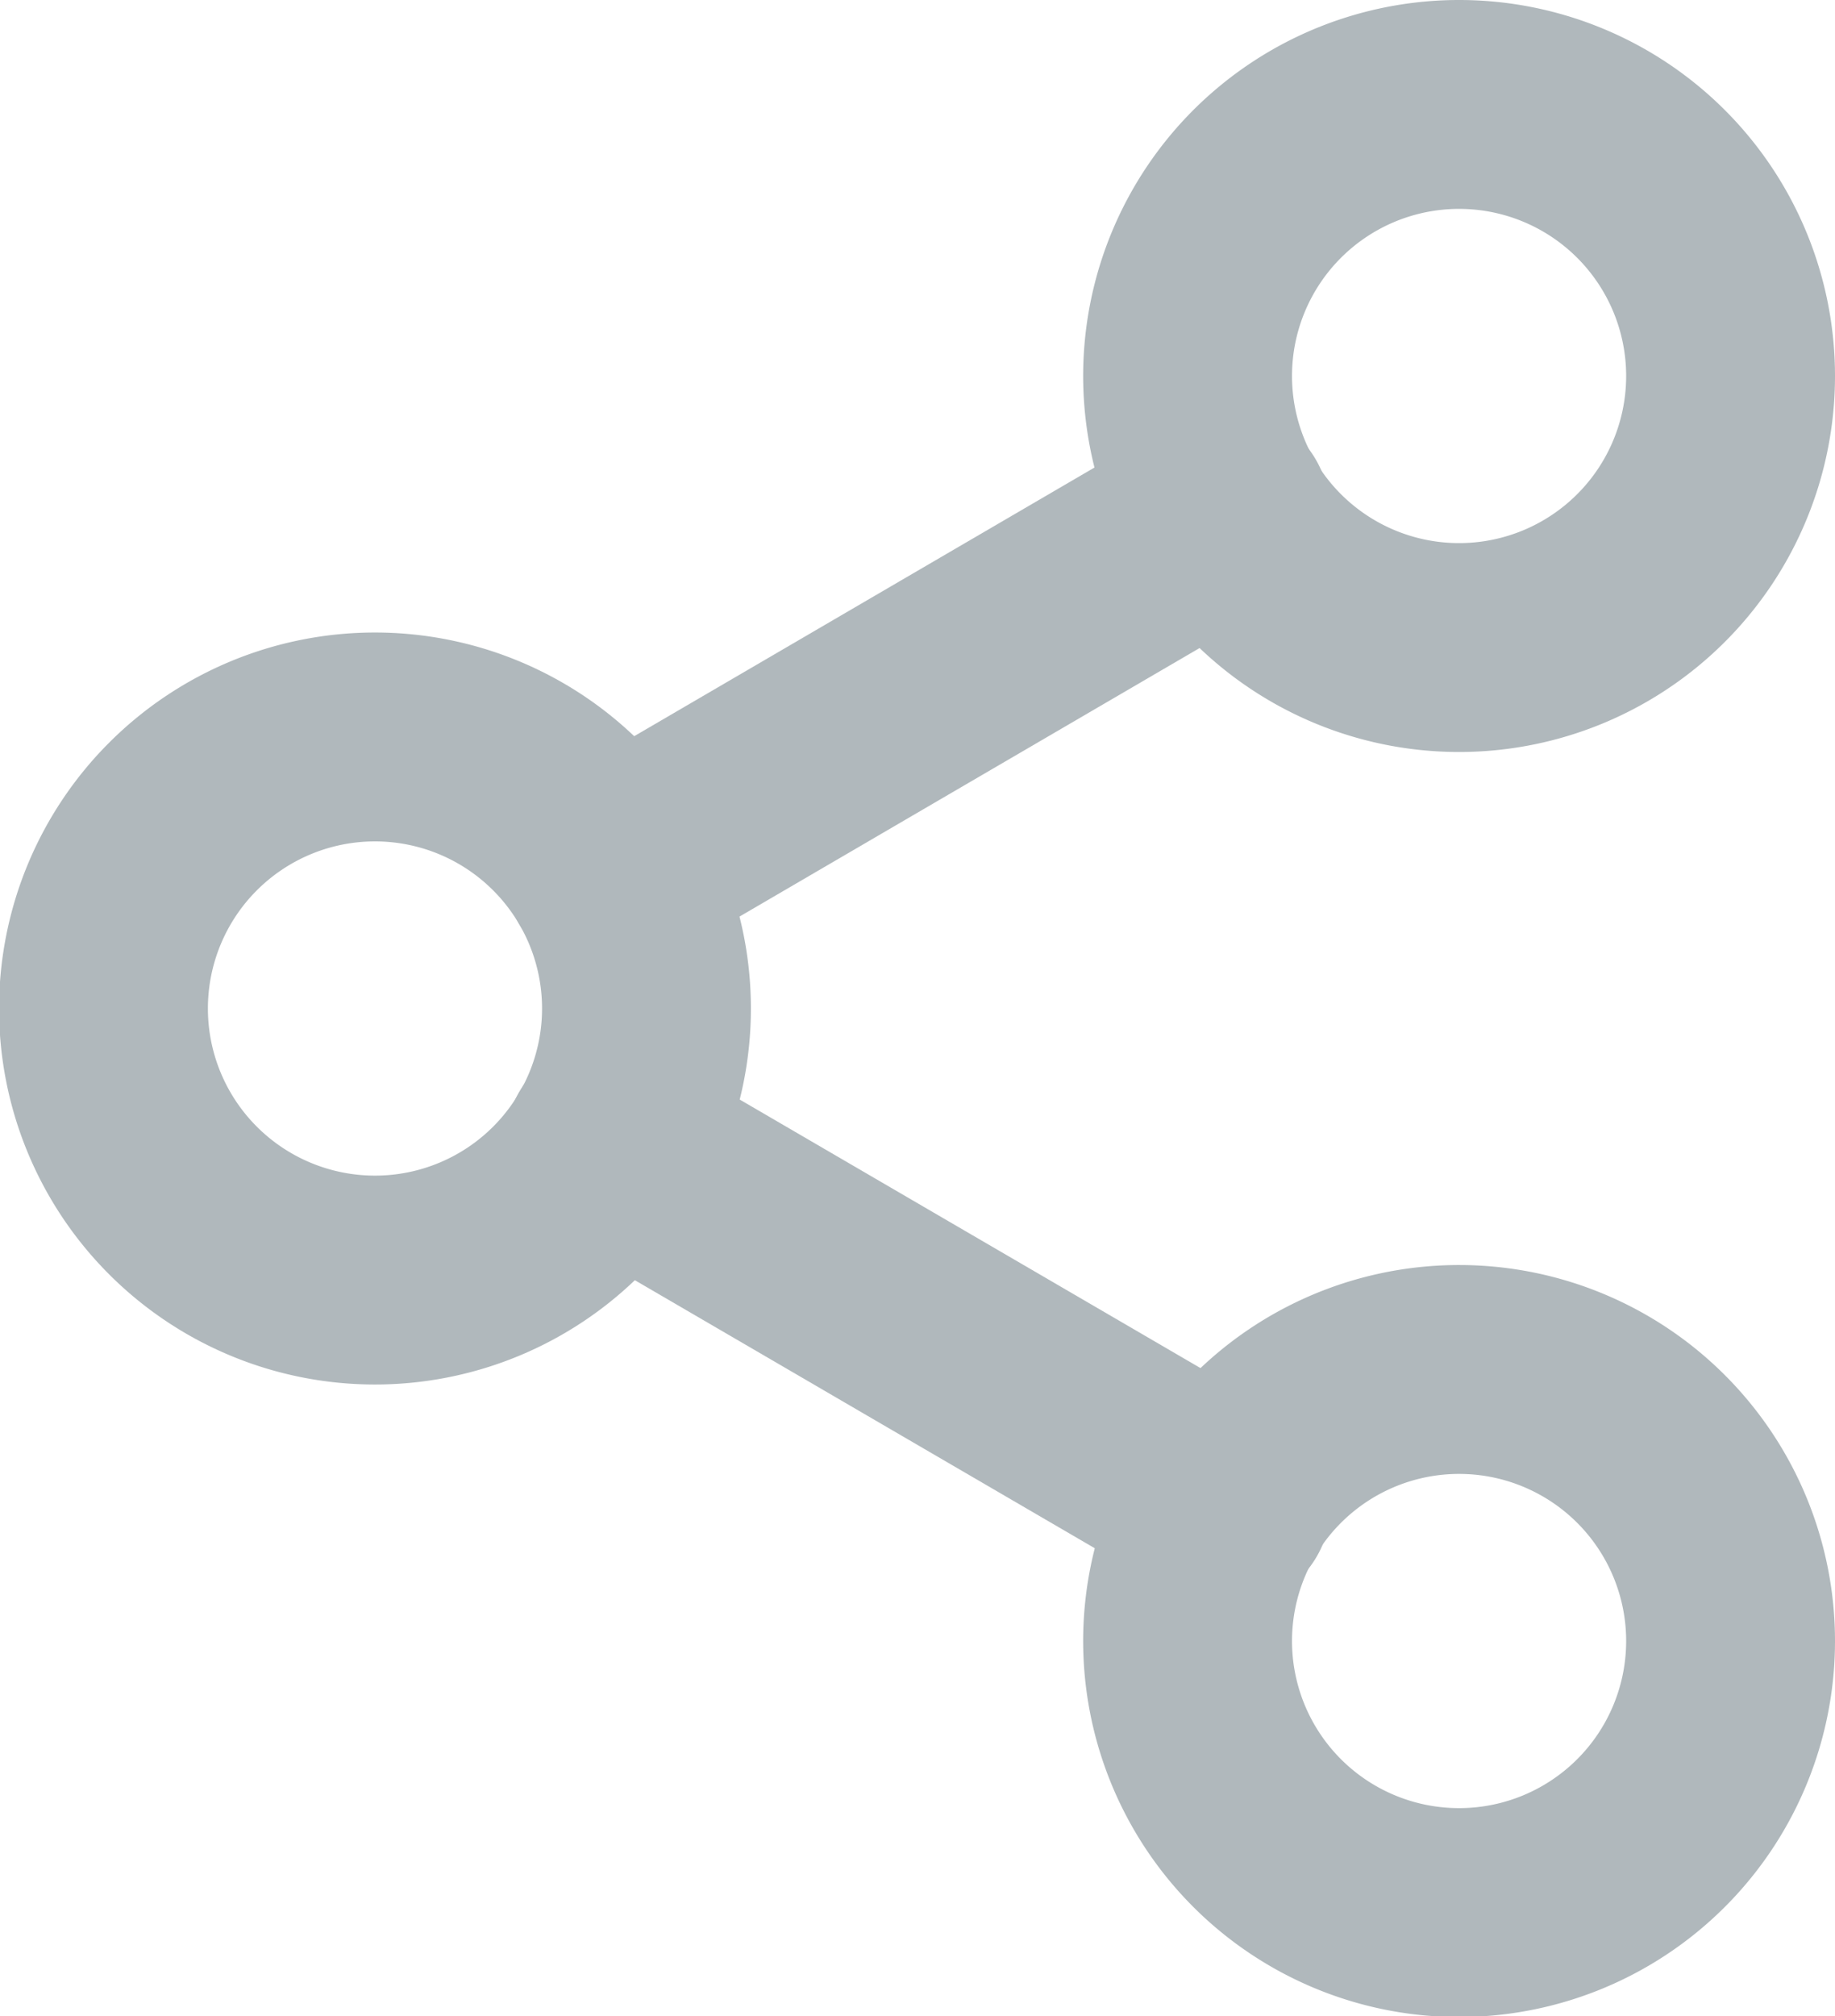 <svg xmlns="http://www.w3.org/2000/svg" width="17.573" height="19.303" viewBox="0 0 17.573 19.303">
  <g id="Icon_feather-share-2" data-name="Icon feather-share-2" transform="translate(1 1)">
    <path id="Path_19167" data-name="Path 19167" d="M27.691,5.6A2.6,2.6,0,1,1,25.1,3,2.6,2.6,0,0,1,27.691,5.6Z" transform="translate(-12.118 -3)" fill="none" stroke="#b0b8bc" stroke-linecap="round" stroke-linejoin="round" stroke-width="2"/>
    <path id="Path_19168" data-name="Path 19168" d="M9.691,16.1a2.6,2.6,0,1,1-2.6-2.6A2.6,2.6,0,0,1,9.691,16.1Z" transform="translate(-4.5 -7.444)" fill="none" stroke="#b0b8bc" stroke-linecap="round" stroke-linejoin="round" stroke-width="2"/>
    <path id="Path_19169" data-name="Path 19169" d="M27.691,26.6A2.6,2.6,0,1,1,25.1,24,2.6,2.6,0,0,1,27.691,26.6Z" transform="translate(-12.118 -11.888)" fill="none" stroke="#b0b8bc" stroke-linecap="round" stroke-linejoin="round" stroke-width="2"/>
    <path id="Path_19170" data-name="Path 19170" d="M12.885,20.265l5.909,3.443" transform="translate(-8.049 -10.307)" fill="none" stroke="#b0b8bc" stroke-linecap="round" stroke-linejoin="round" stroke-width="2"/>
    <path id="Path_19171" data-name="Path 19171" d="M18.785,9.765l-5.9,3.443" transform="translate(-8.049 -5.863)" fill="none" stroke="#b0b8bc" stroke-linecap="round" stroke-linejoin="round" stroke-width="2"/>
  </g>
</svg>
